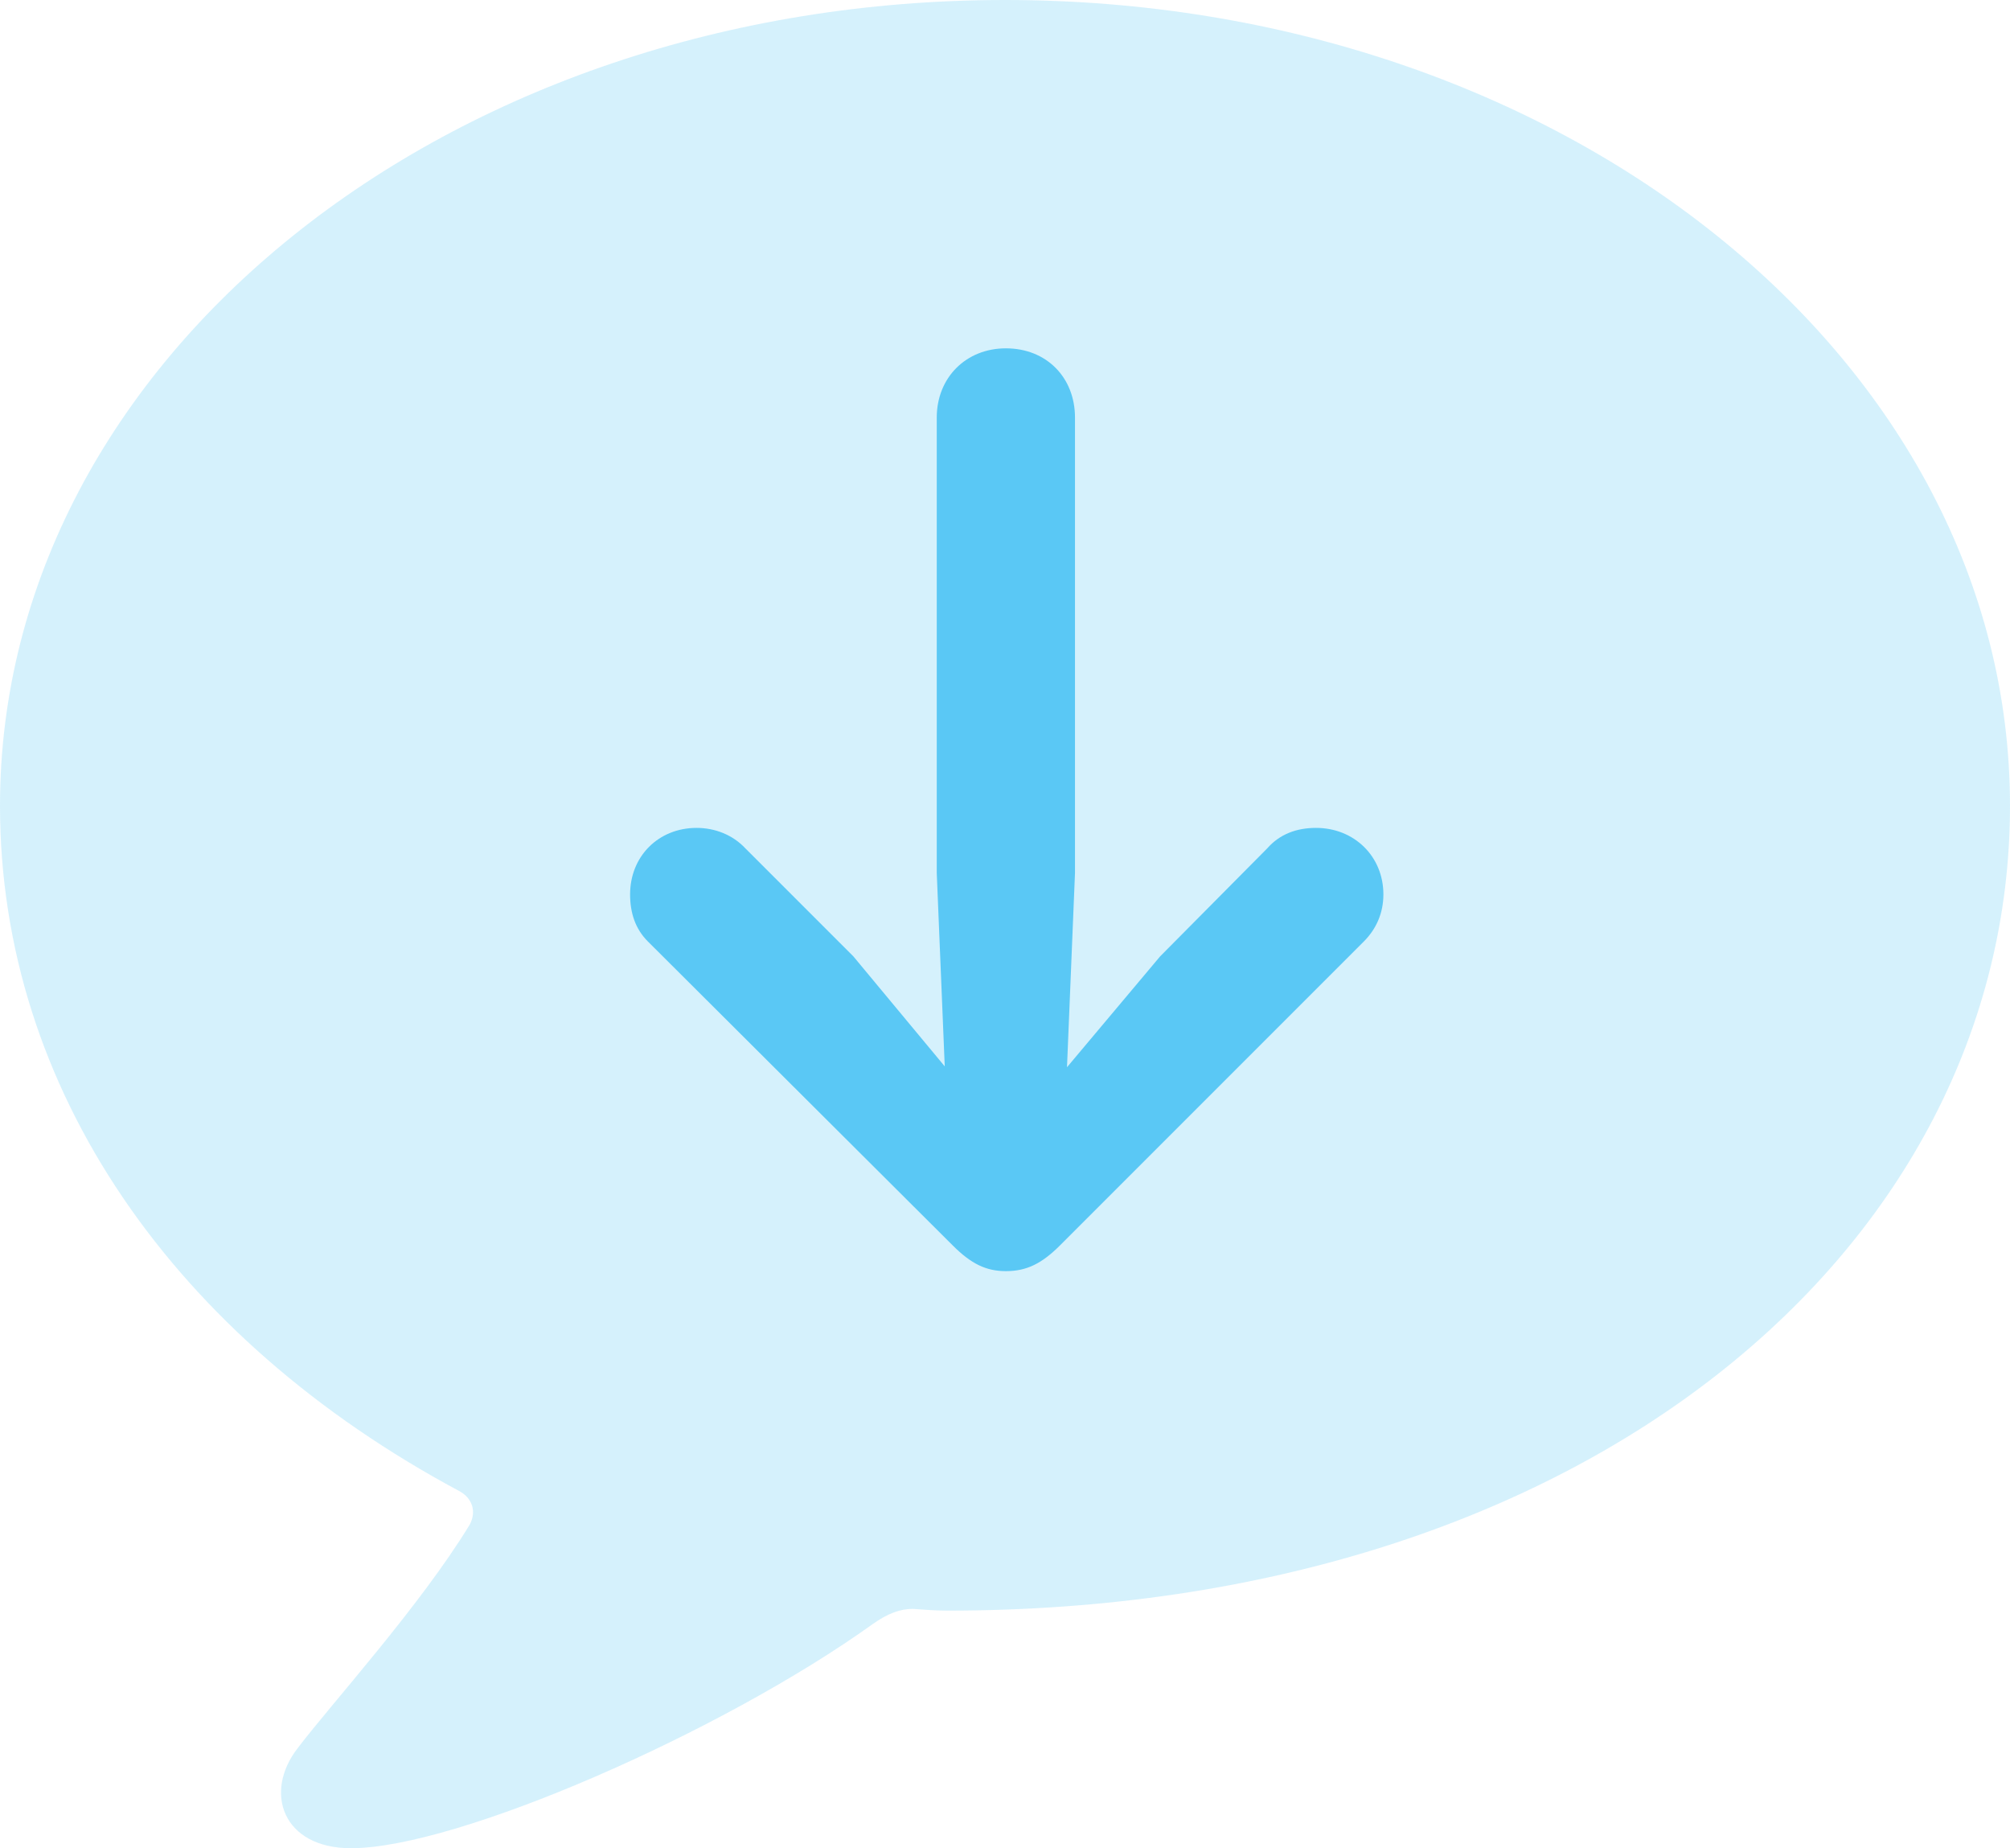 <?xml version="1.0" encoding="UTF-8"?>
<!--Generator: Apple Native CoreSVG 175.5-->
<!DOCTYPE svg
PUBLIC "-//W3C//DTD SVG 1.1//EN"
       "http://www.w3.org/Graphics/SVG/1.1/DTD/svg11.dtd">
<svg version="1.1" xmlns="http://www.w3.org/2000/svg" xmlns:xlink="http://www.w3.org/1999/xlink" width="27.686" height="25.452">
 <g>
  <rect height="25.452" opacity="0" width="27.686" x="0" y="0"/>
  <path d="M4.834 25.452C6.299 25.452 9.949 23.852 12.024 22.363C12.231 22.217 12.402 22.156 12.573 22.156C12.732 22.168 12.891 22.18 13.049 22.18C21.851 22.18 27.686 17.175 27.686 11.096C27.686 4.956 21.533 0 13.843 0C6.152 0 0 4.956 0 11.096C0 15.002 2.405 18.433 6.323 20.532C6.506 20.63 6.567 20.813 6.47 20.996C5.786 22.119 4.565 23.462 4.102 24.072C3.625 24.683 3.894 25.452 4.834 25.452Z" fill="#5ac8f5" fill-opacity="0.25"/>
  <path d="M13.855 4.797C14.416 4.797 14.807 5.2 14.807 5.75L14.807 12.024L14.697 14.697L15.979 13.171L17.456 11.682C17.627 11.487 17.859 11.401 18.127 11.401C18.652 11.401 19.055 11.792 19.055 12.317C19.055 12.573 18.957 12.793 18.787 12.964L14.6 17.151C14.355 17.395 14.148 17.505 13.855 17.505C13.586 17.505 13.379 17.407 13.123 17.151L8.923 12.964C8.752 12.793 8.679 12.573 8.679 12.317C8.679 11.792 9.07 11.401 9.595 11.401C9.851 11.401 10.095 11.499 10.266 11.682L11.755 13.171L13.013 14.685L12.903 12.024L12.903 5.75C12.903 5.2 13.306 4.797 13.855 4.797Z" fill="#5ac8f5"/>
 </g>
</svg>
